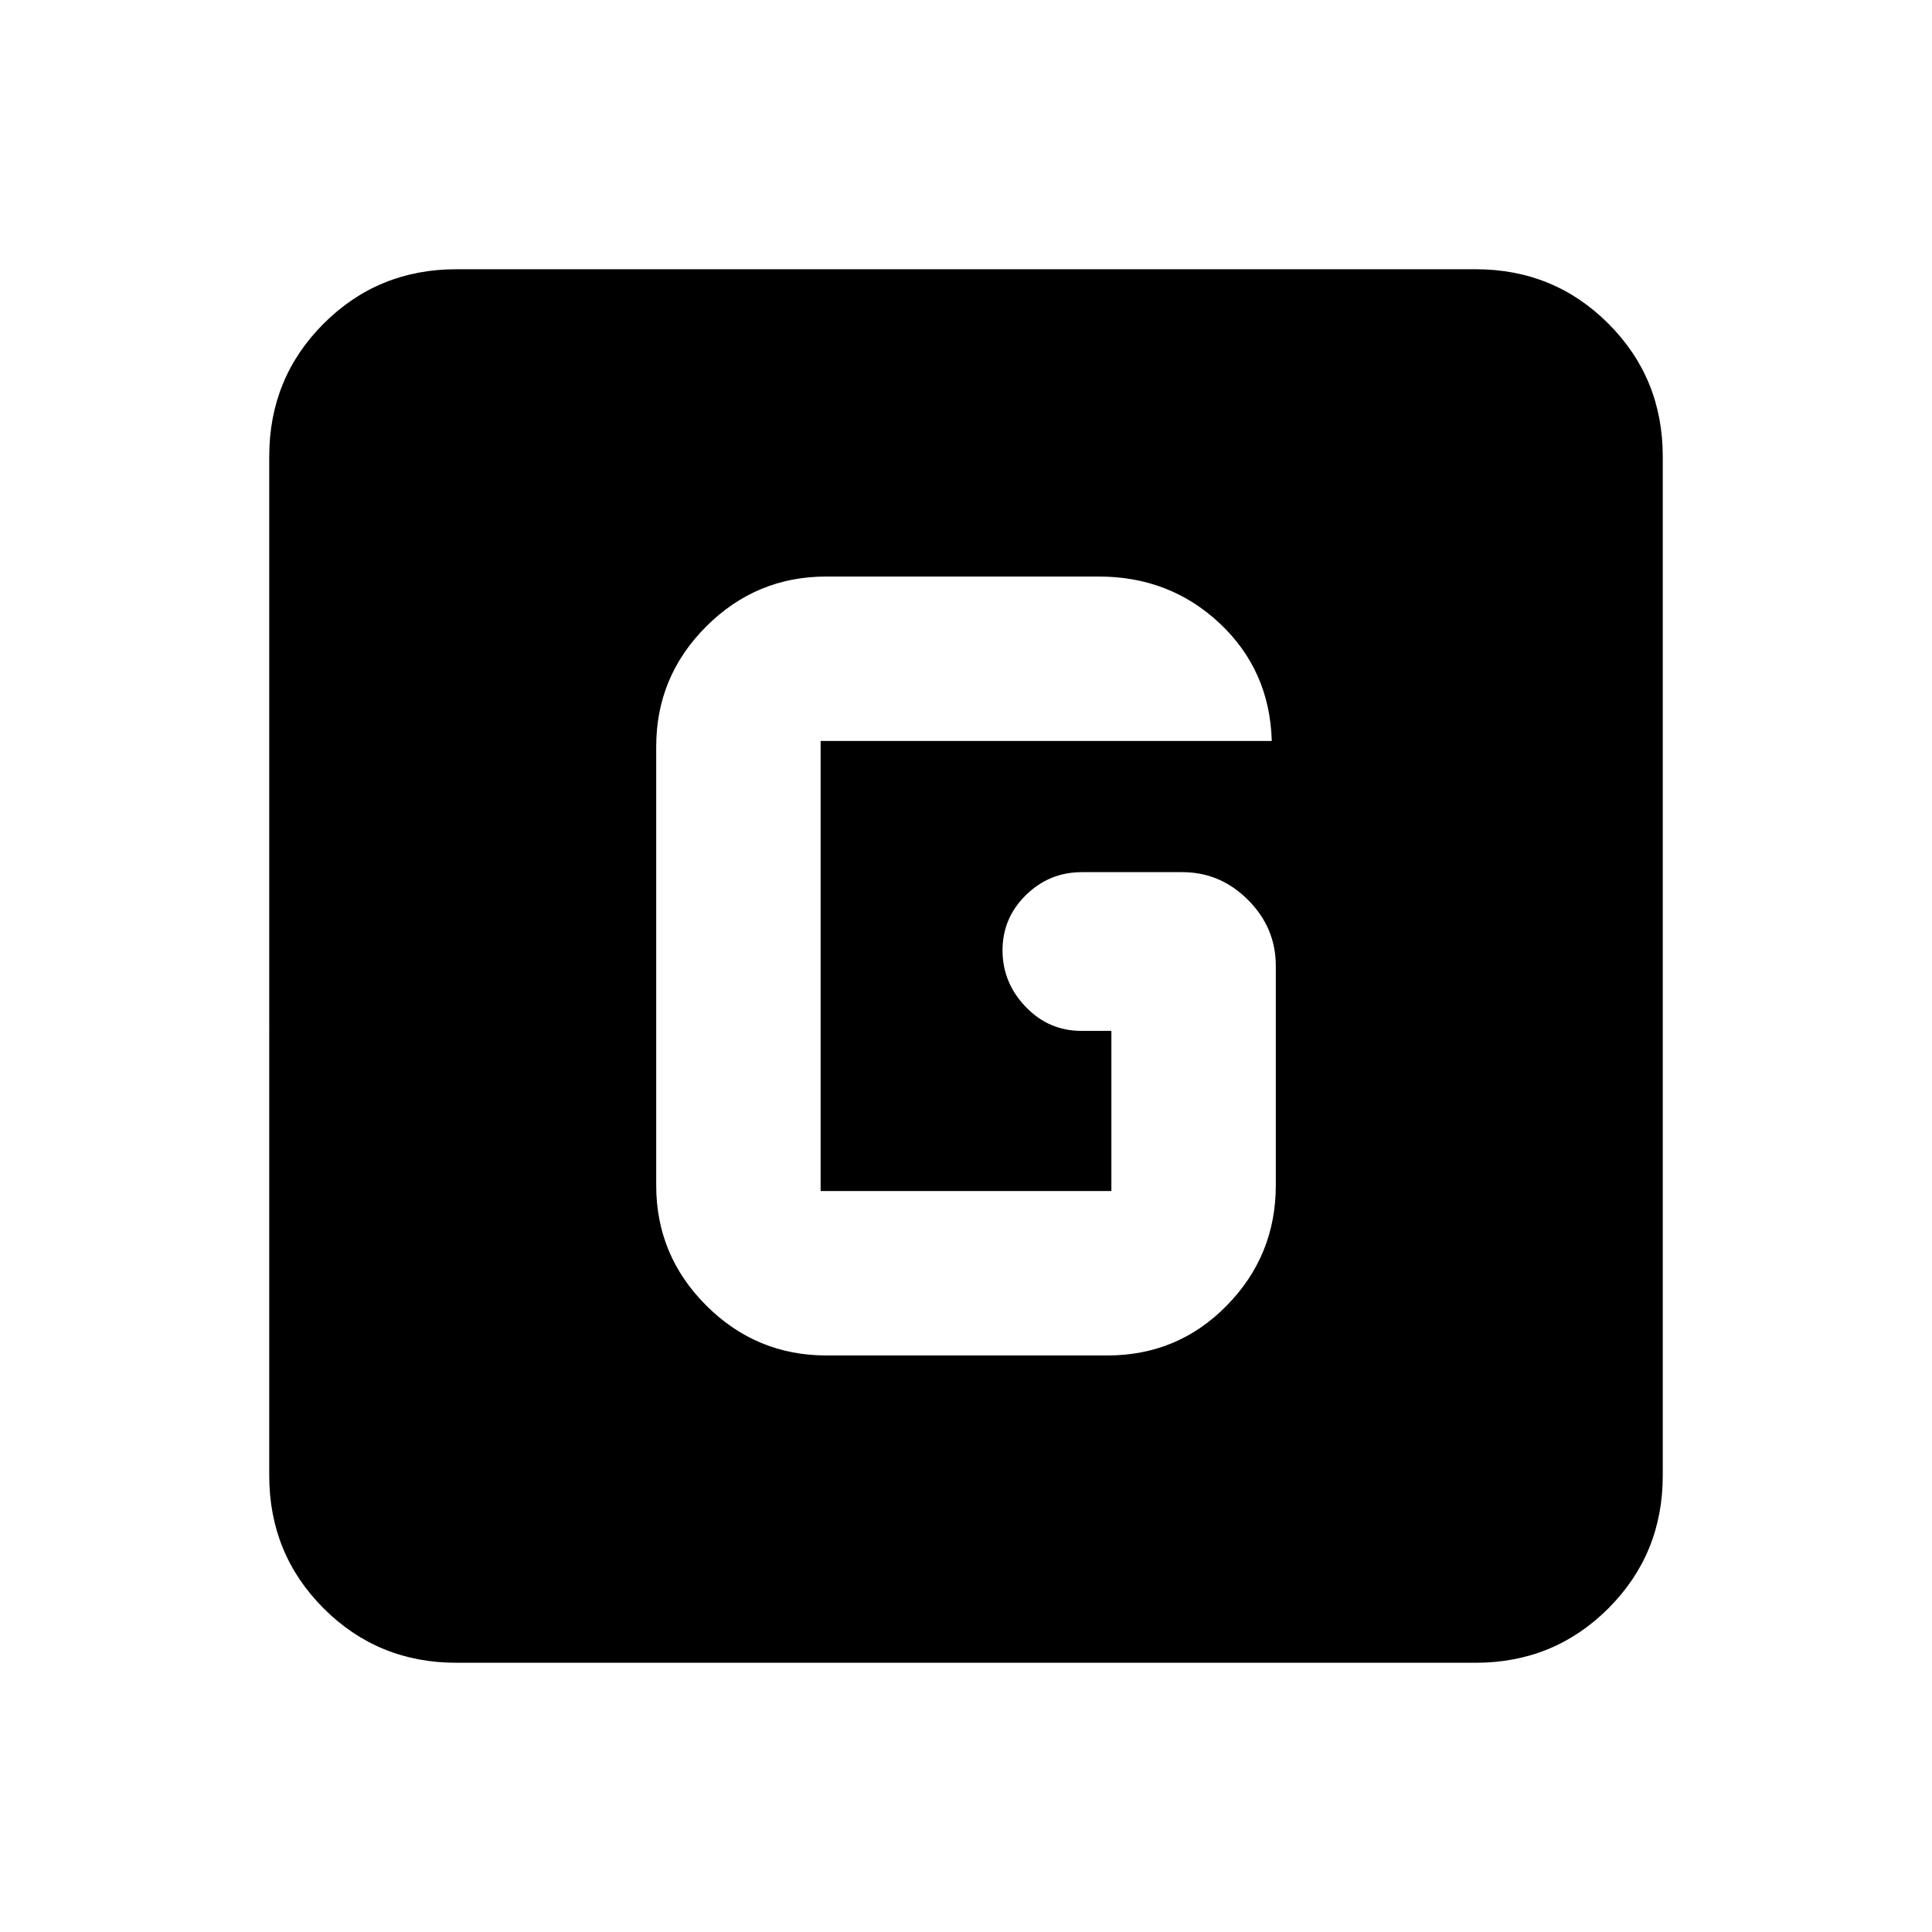 <svg xmlns="http://www.w3.org/2000/svg" height="20" viewBox="0 96 960 960" width="20"><path d="M226.783 922.218q-38.942 0-65.972-27.029-27.029-27.03-27.029-65.972V322.783q0-38.942 27.029-65.972 27.03-27.029 65.972-27.029h506.434q38.942 0 65.972 27.029 27.029 27.03 27.029 65.972v506.434q0 38.942-27.029 65.972-27.03 27.029-65.972 27.029H226.783Zm183.892-152.696h139.567q35.022 0 59.358-24.829 24.335-24.828 24.335-59.694V575.87q0-18.887-13.781-32.694-13.782-13.806-32.632-13.806h-49.954q-16.165 0-27.79 11.386-11.626 11.386-11.626 27.456 0 16.071 11.476 28.049 11.475 11.979 27.677 11.979h14.934v79.586H407.761V464.174h224.174q-1-35.048-25.804-58.372-24.805-23.324-60.153-23.324H410.587q-34.865 0-59.694 24.829-24.828 24.828-24.828 59.694v217.998q0 34.866 24.854 59.694 24.854 24.829 59.756 24.829Z"/></svg>